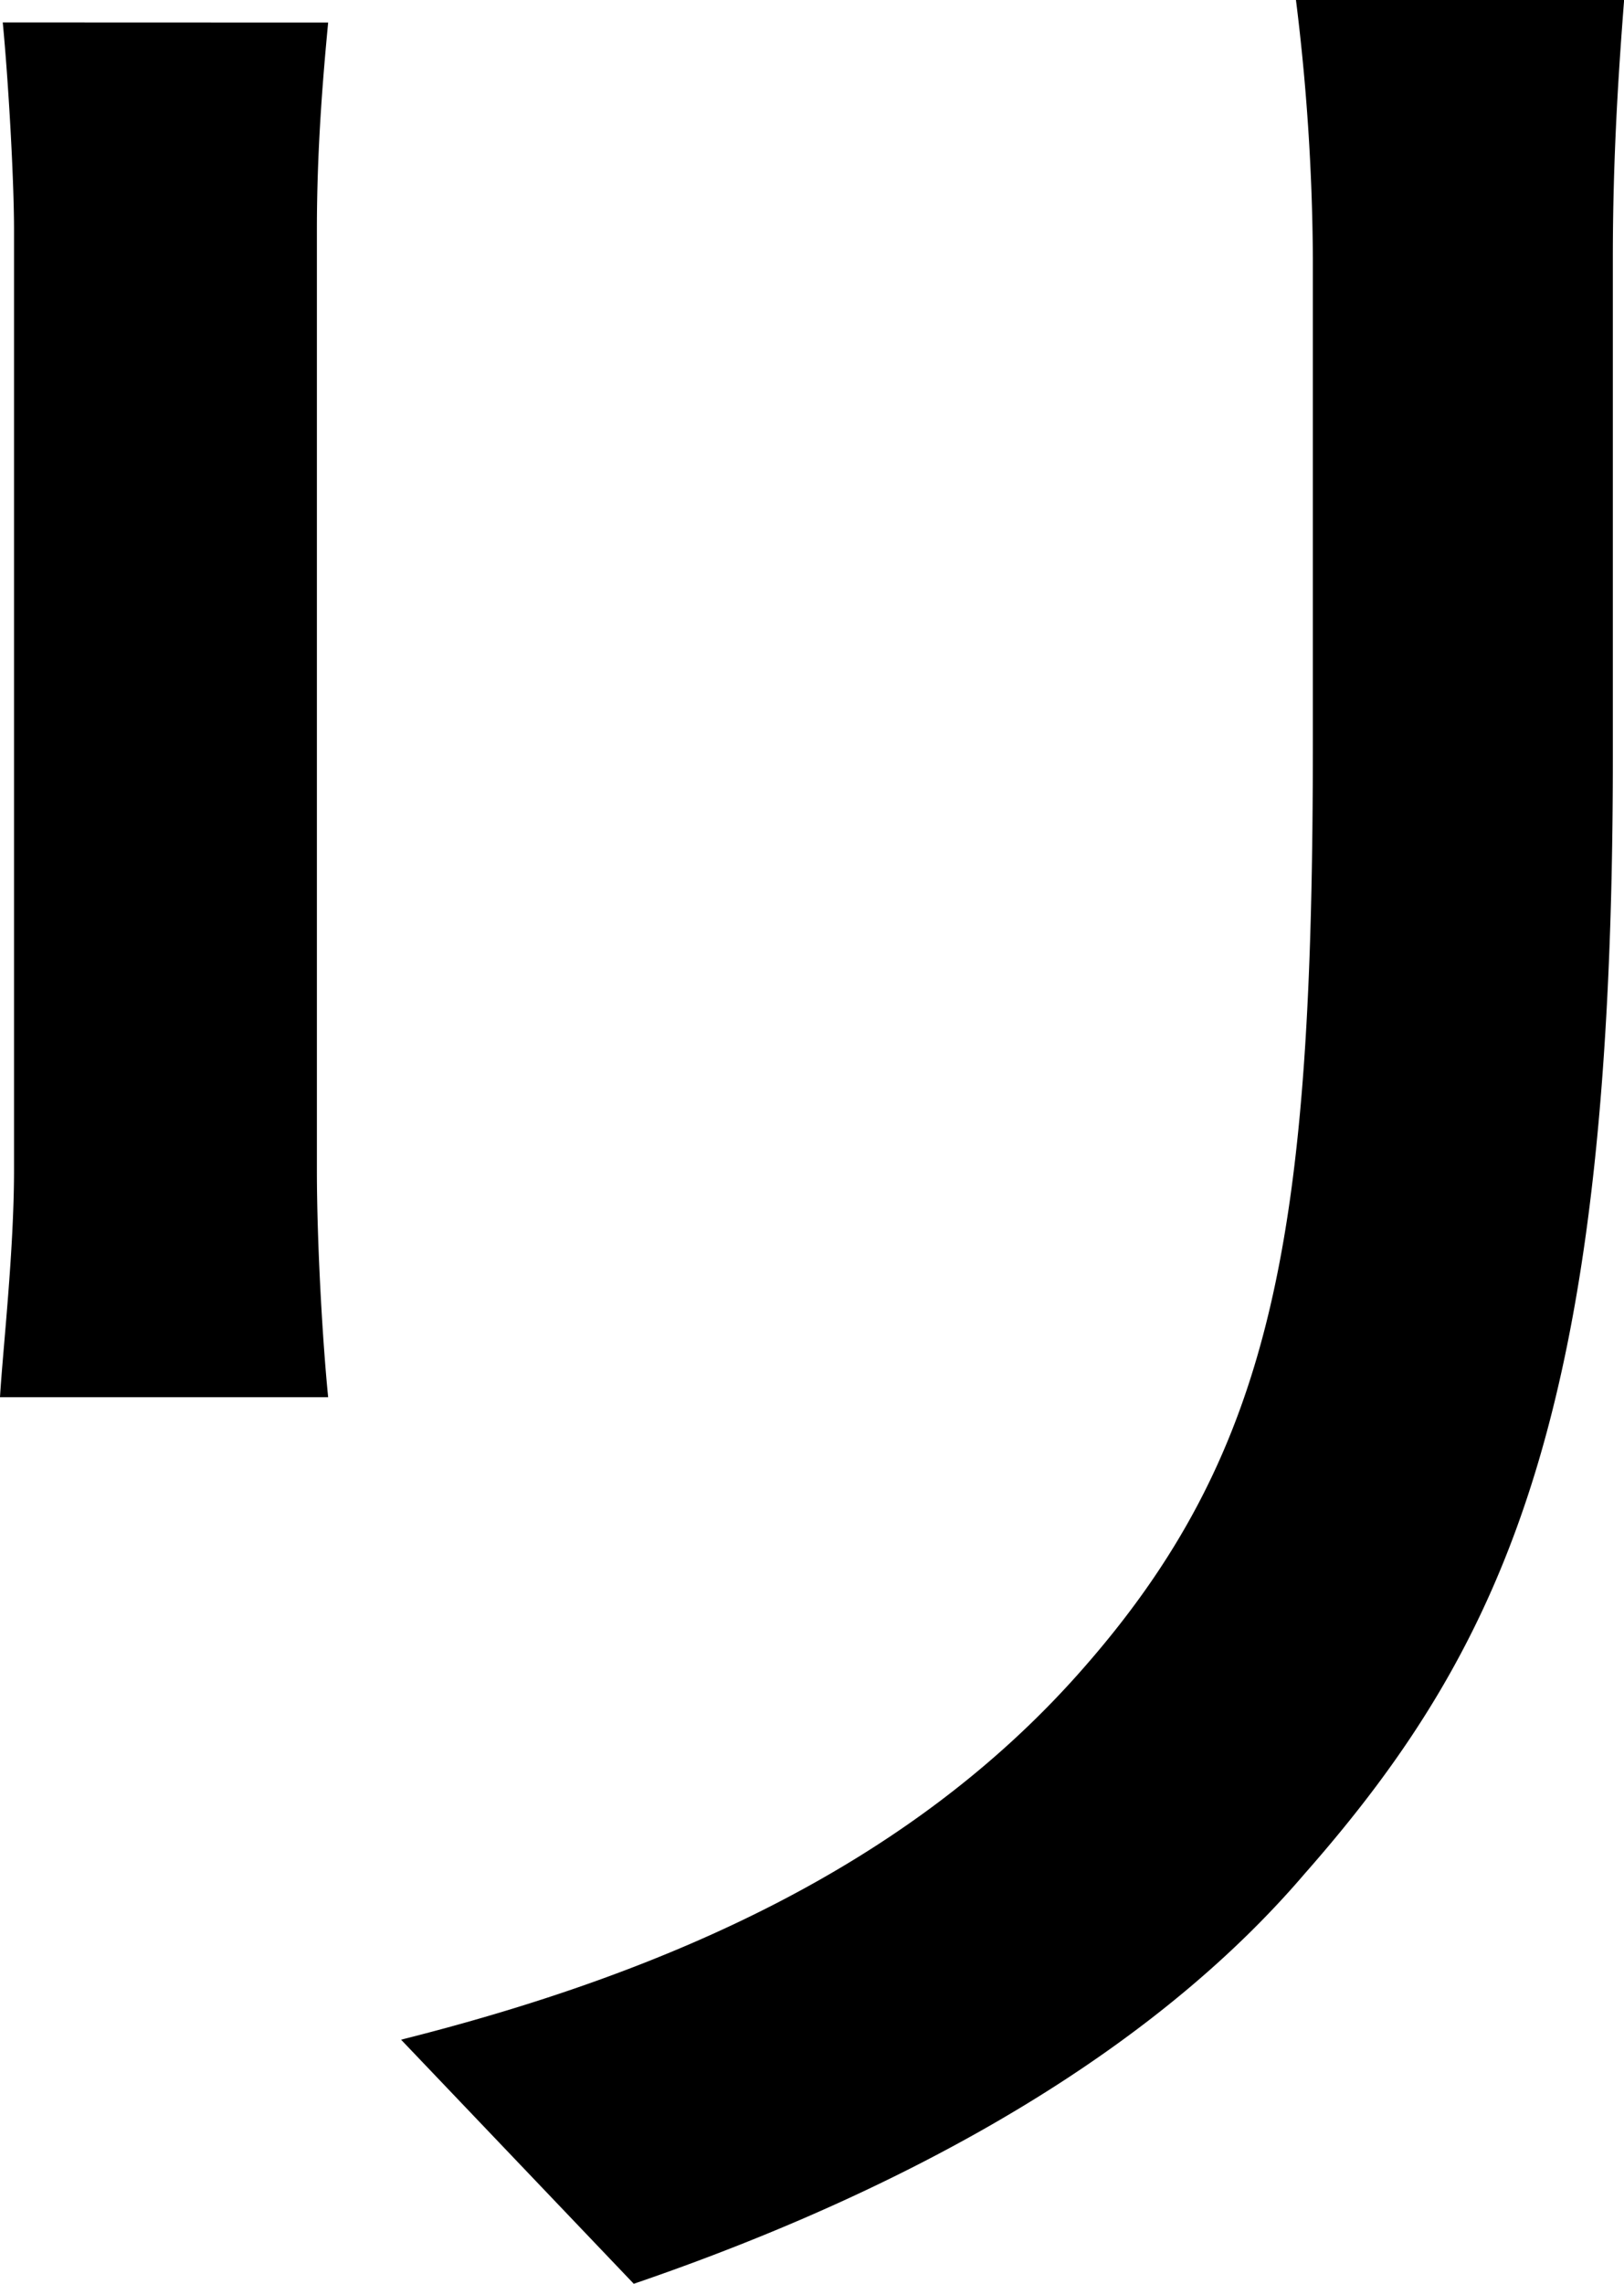 <svg xmlns="http://www.w3.org/2000/svg" viewBox="0 0 288.22 405.2"><g id="Layer_2" data-name="Layer 2"><g id="Layer_1-2" data-name="Layer 1"><path d="M58.24,4c-1,10.46-2,22.9-2,36.84V207.58c0,12.94,1,30.36,2,40.32H0c.5-8.46,2.49-25.89,2.49-40.32V40.82c0-9-1-26.38-2-36.84Zm230-4c-1,12.94-2,27.88-2,45.8v88.61c0,114-17.92,156.3-54.76,198.11-32.35,37.84-82.63,60.24-119,72.68L71.18,361.89C118.47,350,161.28,331,191.65,296.68,226.5,257.36,233,218.53,233,131.42V45.8A385.57,385.57,0,0,0,230,0Z"/></g></g></svg>
